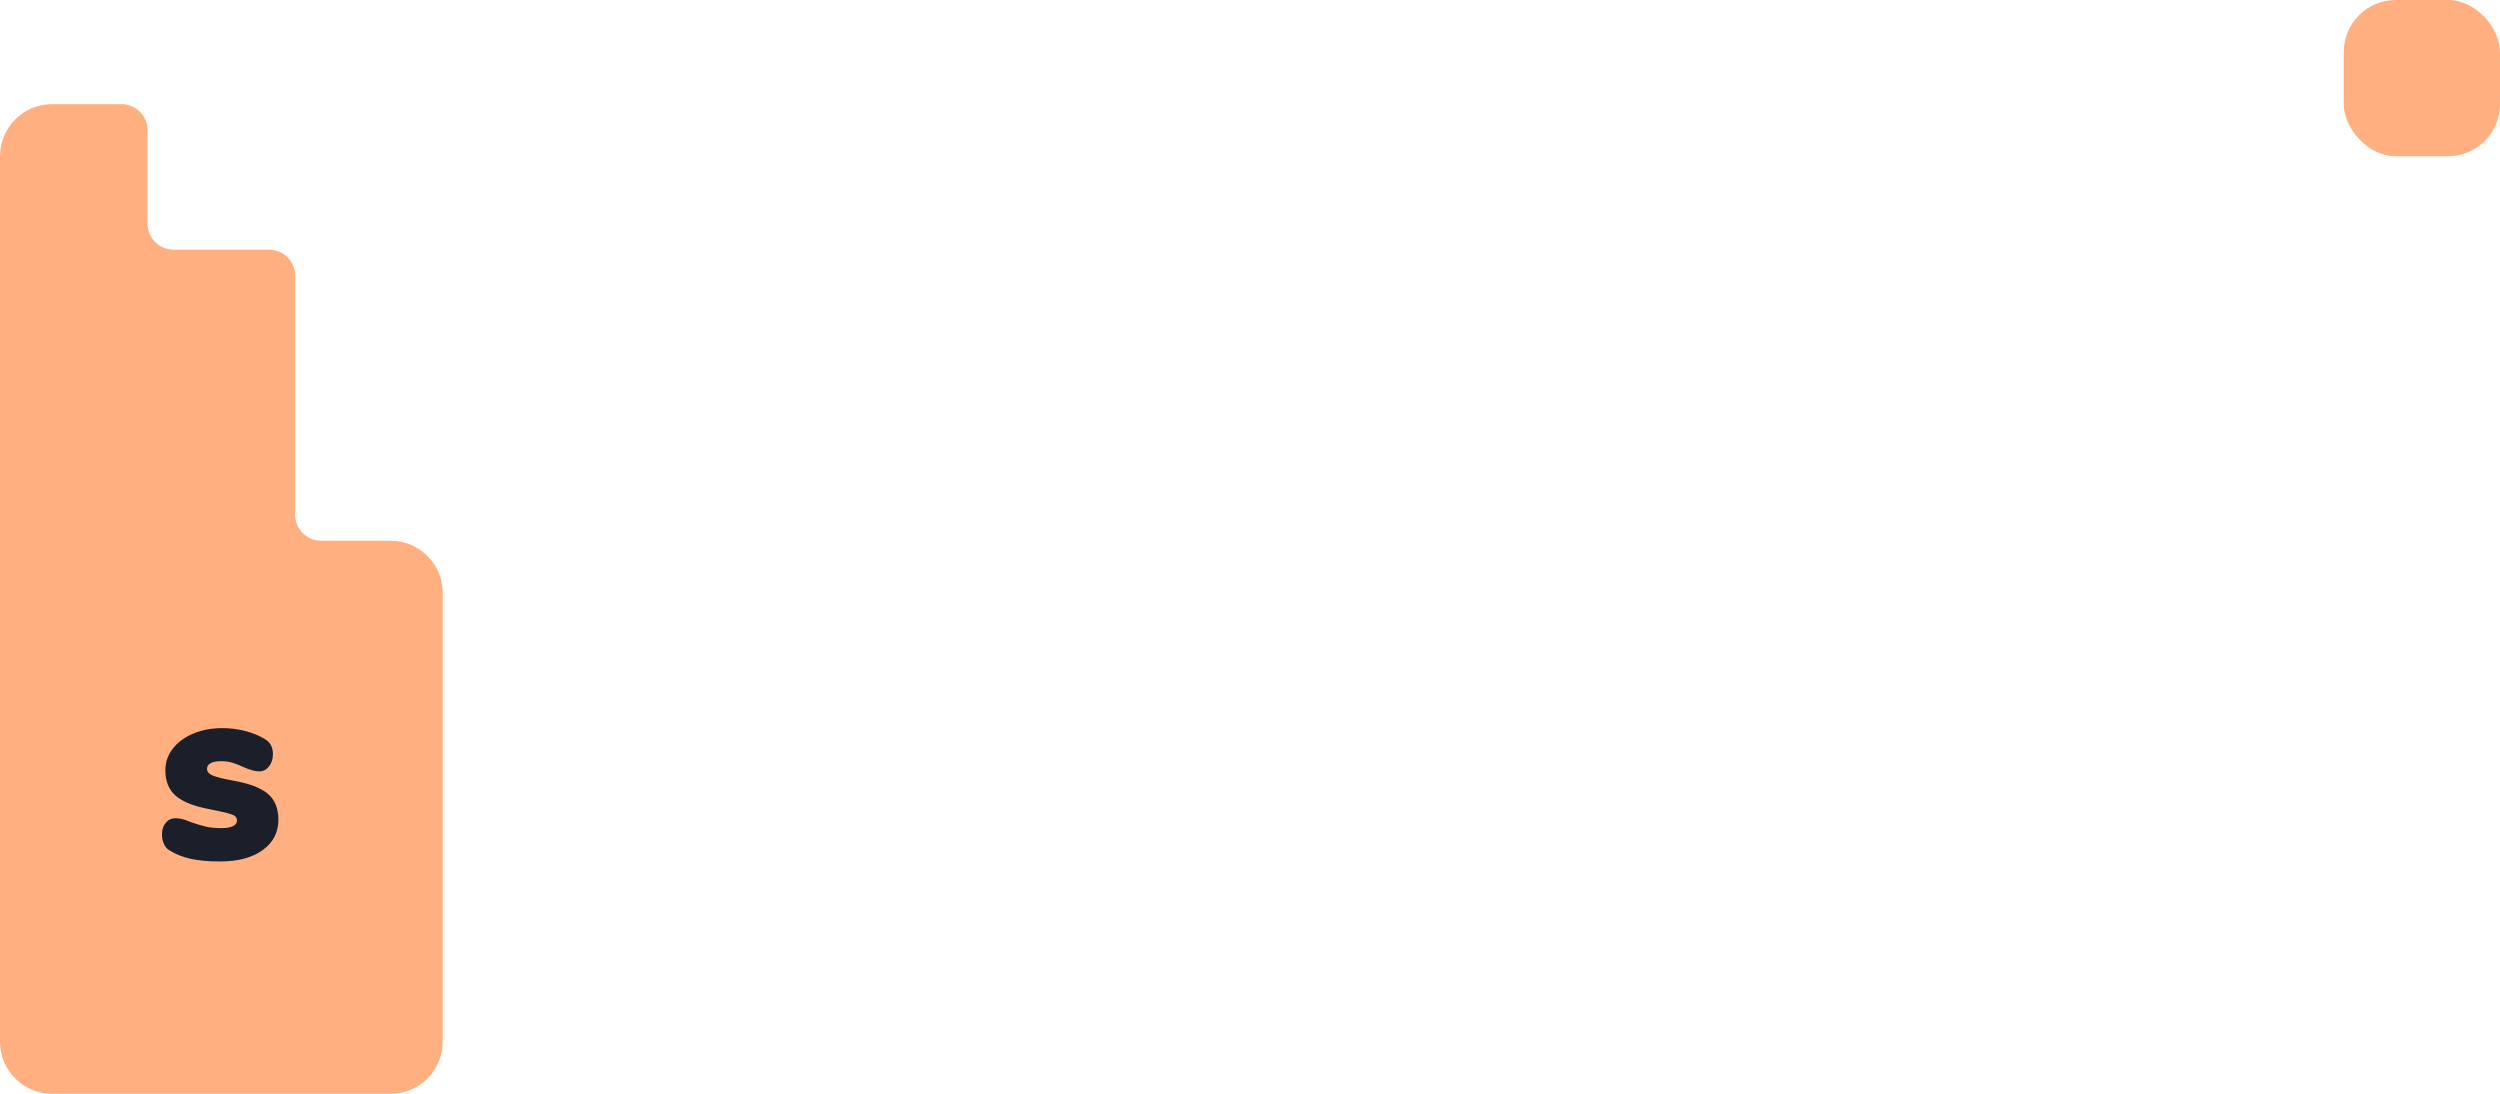 <svg xmlns="http://www.w3.org/2000/svg" width="96" height="42" viewBox="0 0 96 42">
    <g fill="none" fill-rule="evenodd">
        <g>
            <path fill="#FFAF80" d="M15 42H2c-1.105 0-2-.895-2-2V6c0-1.105.895-2 2-2h2.667c.552 0 1 .448 1 1v3.588c0 .553.447 1 1 1h3.666c.553 0 1 .448 1 1v9.177c0 .552.448 1 1 1H15c1.105 0 2 .895 2 2V40c0 1.105-.895 2-2 2z"/>
            <rect width="6" height="6" x="90" fill="#FFAF80" rx="2"/>
            <path fill="#1A1F2A" fill-rule="nonzero" d="M8.46 33.08c.68 0 1.222-.145 1.625-.435.403-.29.605-.678.605-1.165 0-.433-.133-.765-.4-.995-.267-.23-.723-.402-1.37-.515-.387-.073-.645-.14-.775-.2s-.195-.143-.195-.25c0-.093.047-.165.14-.215.093-.05.223-.075.39-.075s.312.018.435.055c.123.037.265.092.425.165.24.113.447.17.62.17.147 0 .27-.063.37-.19.1-.127.15-.283.15-.47 0-.267-.103-.46-.31-.58-.22-.133-.472-.237-.755-.31-.283-.073-.575-.11-.875-.11-.413 0-.787.07-1.12.21-.333.14-.595.333-.785.58-.19.247-.285.523-.285.83 0 .42.132.745.395.975.263.23.692.402 1.285.515.333.067.57.118.71.155.14.037.235.075.285.115.05.04.075.097.075.17 0 .093-.052.165-.155.215-.103.05-.245.075-.425.075-.253 0-.462-.02-.625-.06-.163-.04-.352-.097-.565-.17-.127-.053-.233-.092-.32-.115-.087-.023-.18-.035-.28-.035-.147 0-.268.058-.365.175-.097.117-.145.265-.145.445 0 .14.027.267.08.38.053.113.127.193.22.24.233.147.503.253.81.32.307.067.683.1 1.13.1z"/>
        </g>
    </g>
</svg>
